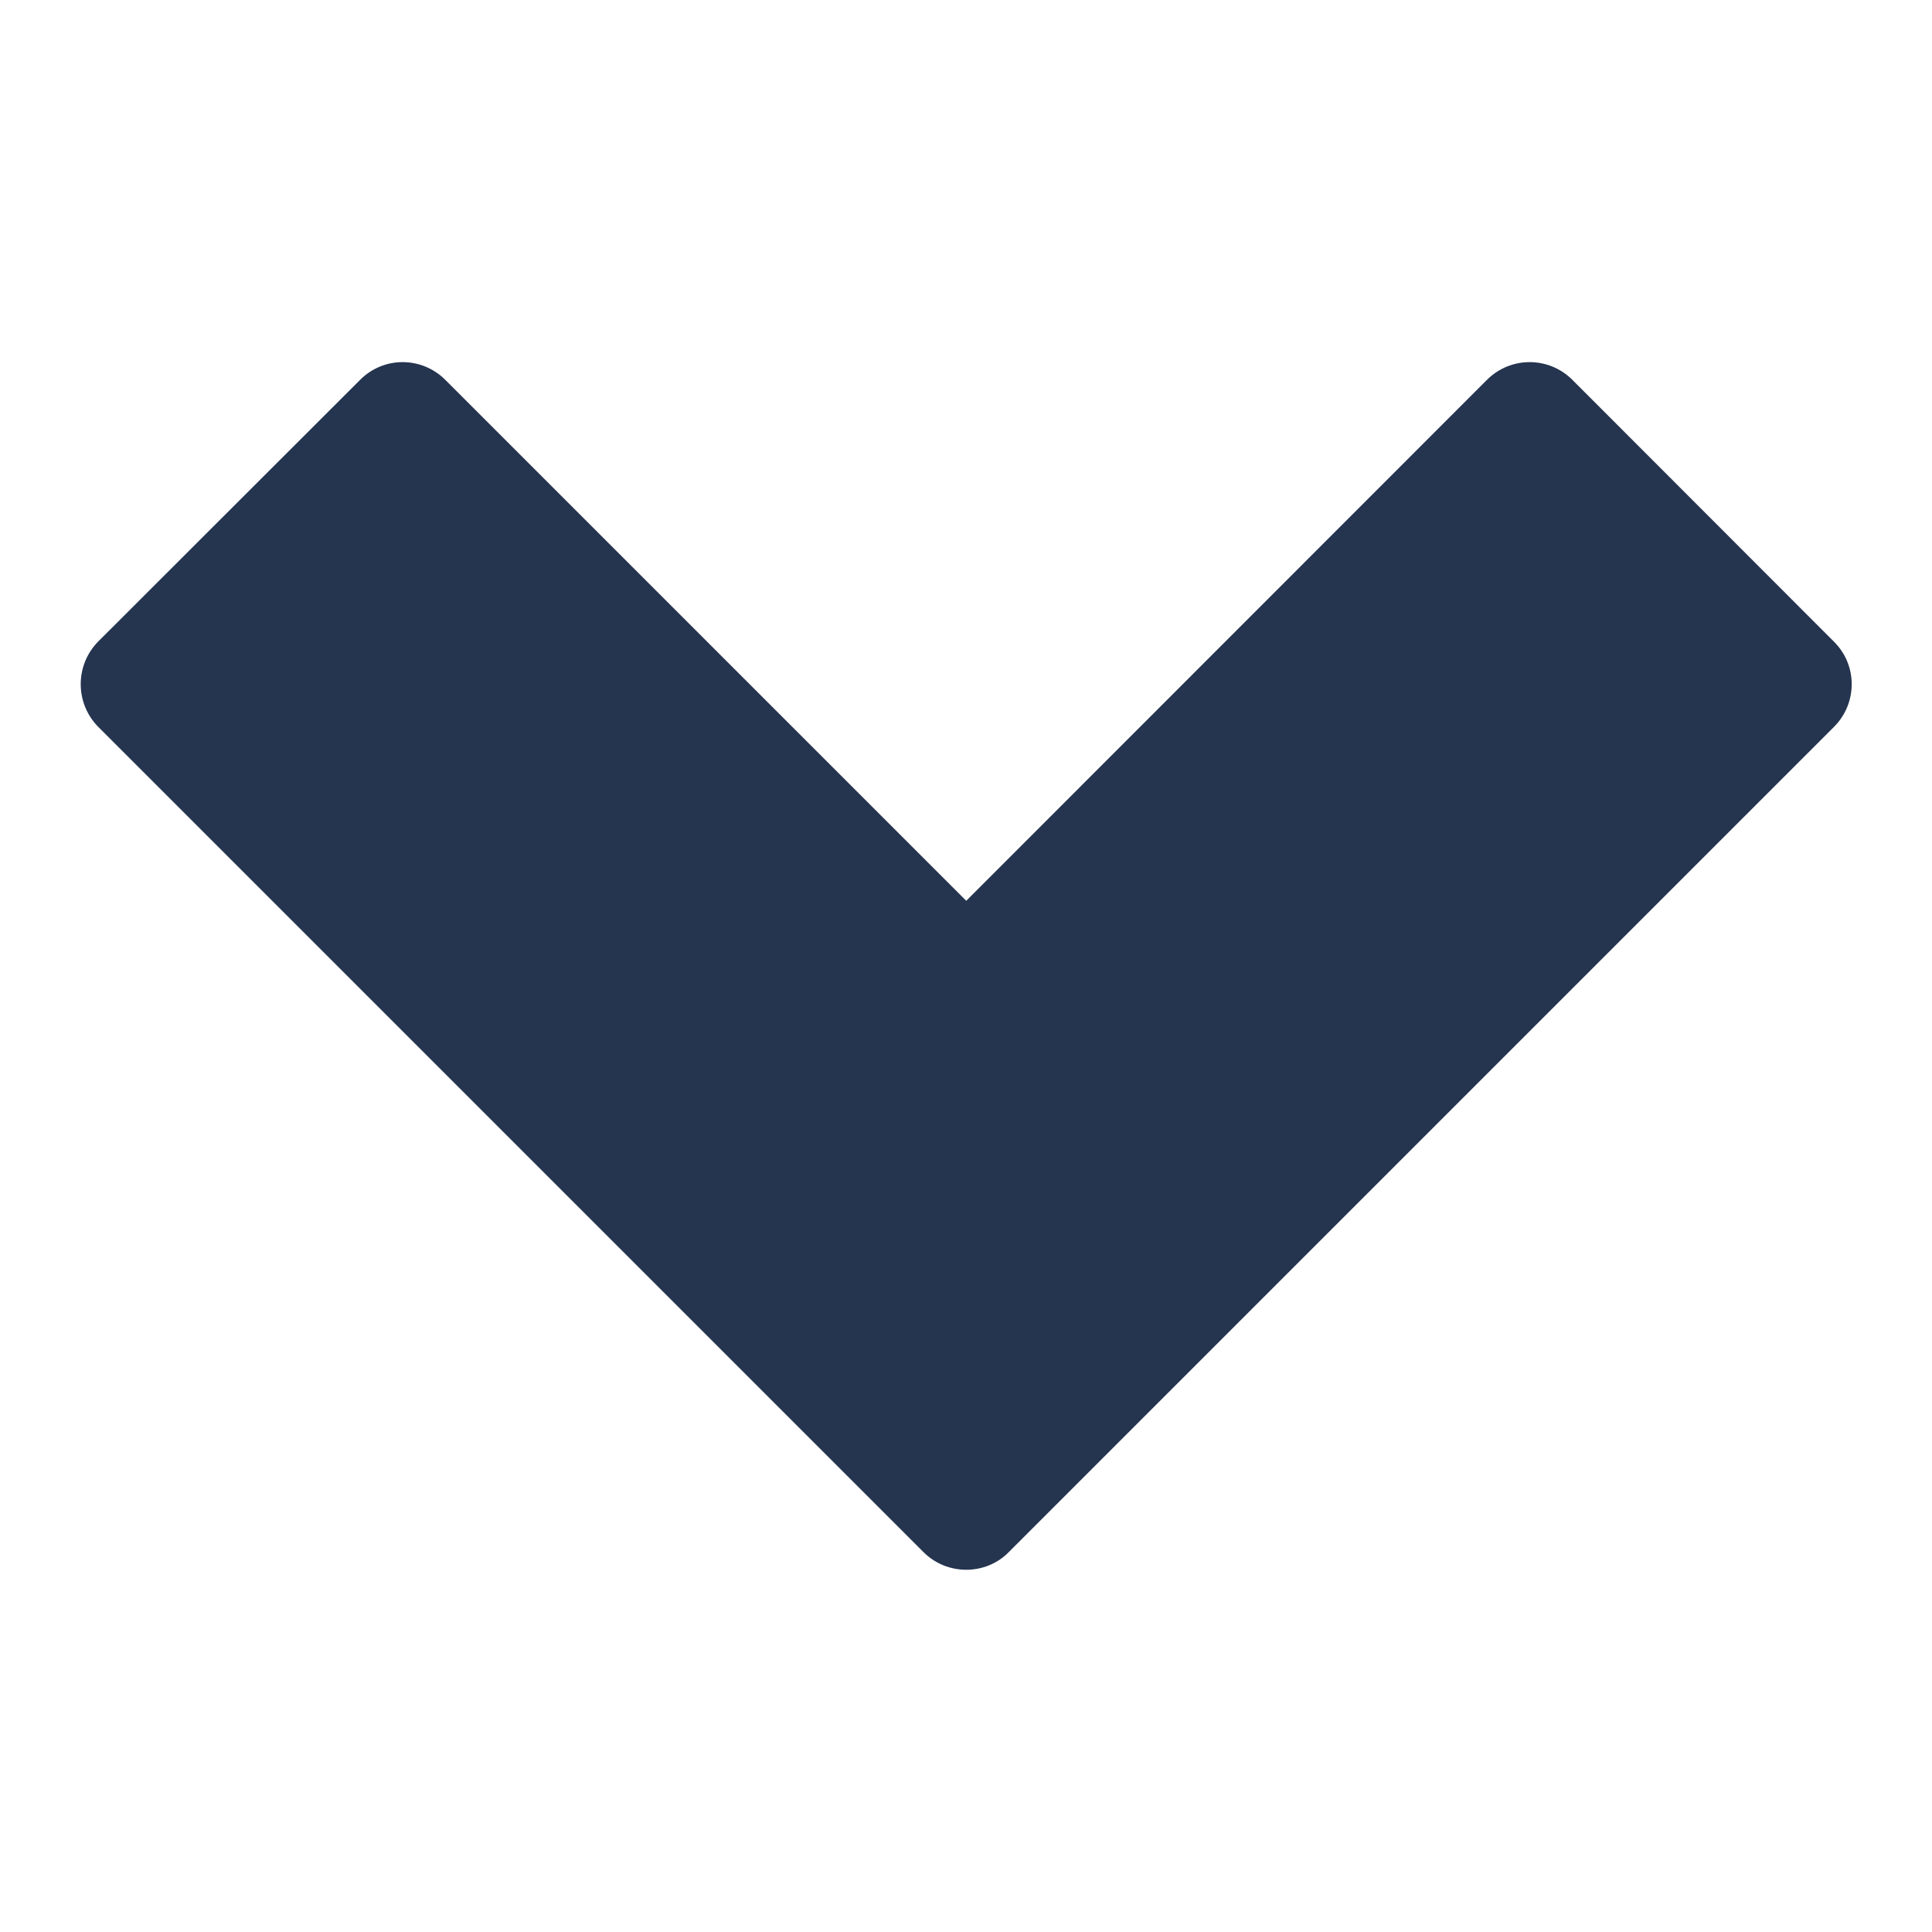 <svg width="8" height="8" viewBox="0 0 8 8" fill="none" xmlns="http://www.w3.org/2000/svg">
<path d="M6.511 1.573C6.413 1.475 6.255 1.475 6.157 1.573L4.001 3.73L1.844 1.573C1.746 1.475 1.588 1.475 1.491 1.573L0.407 2.656C0.31 2.754 0.31 2.912 0.407 3.01L3.824 6.427C3.873 6.476 3.937 6.5 4.001 6.5C4.065 6.5 4.129 6.476 4.177 6.427L7.594 3.01C7.692 2.912 7.692 2.754 7.594 2.657L6.511 1.573Z" fill="#25344F"/>
</svg>
